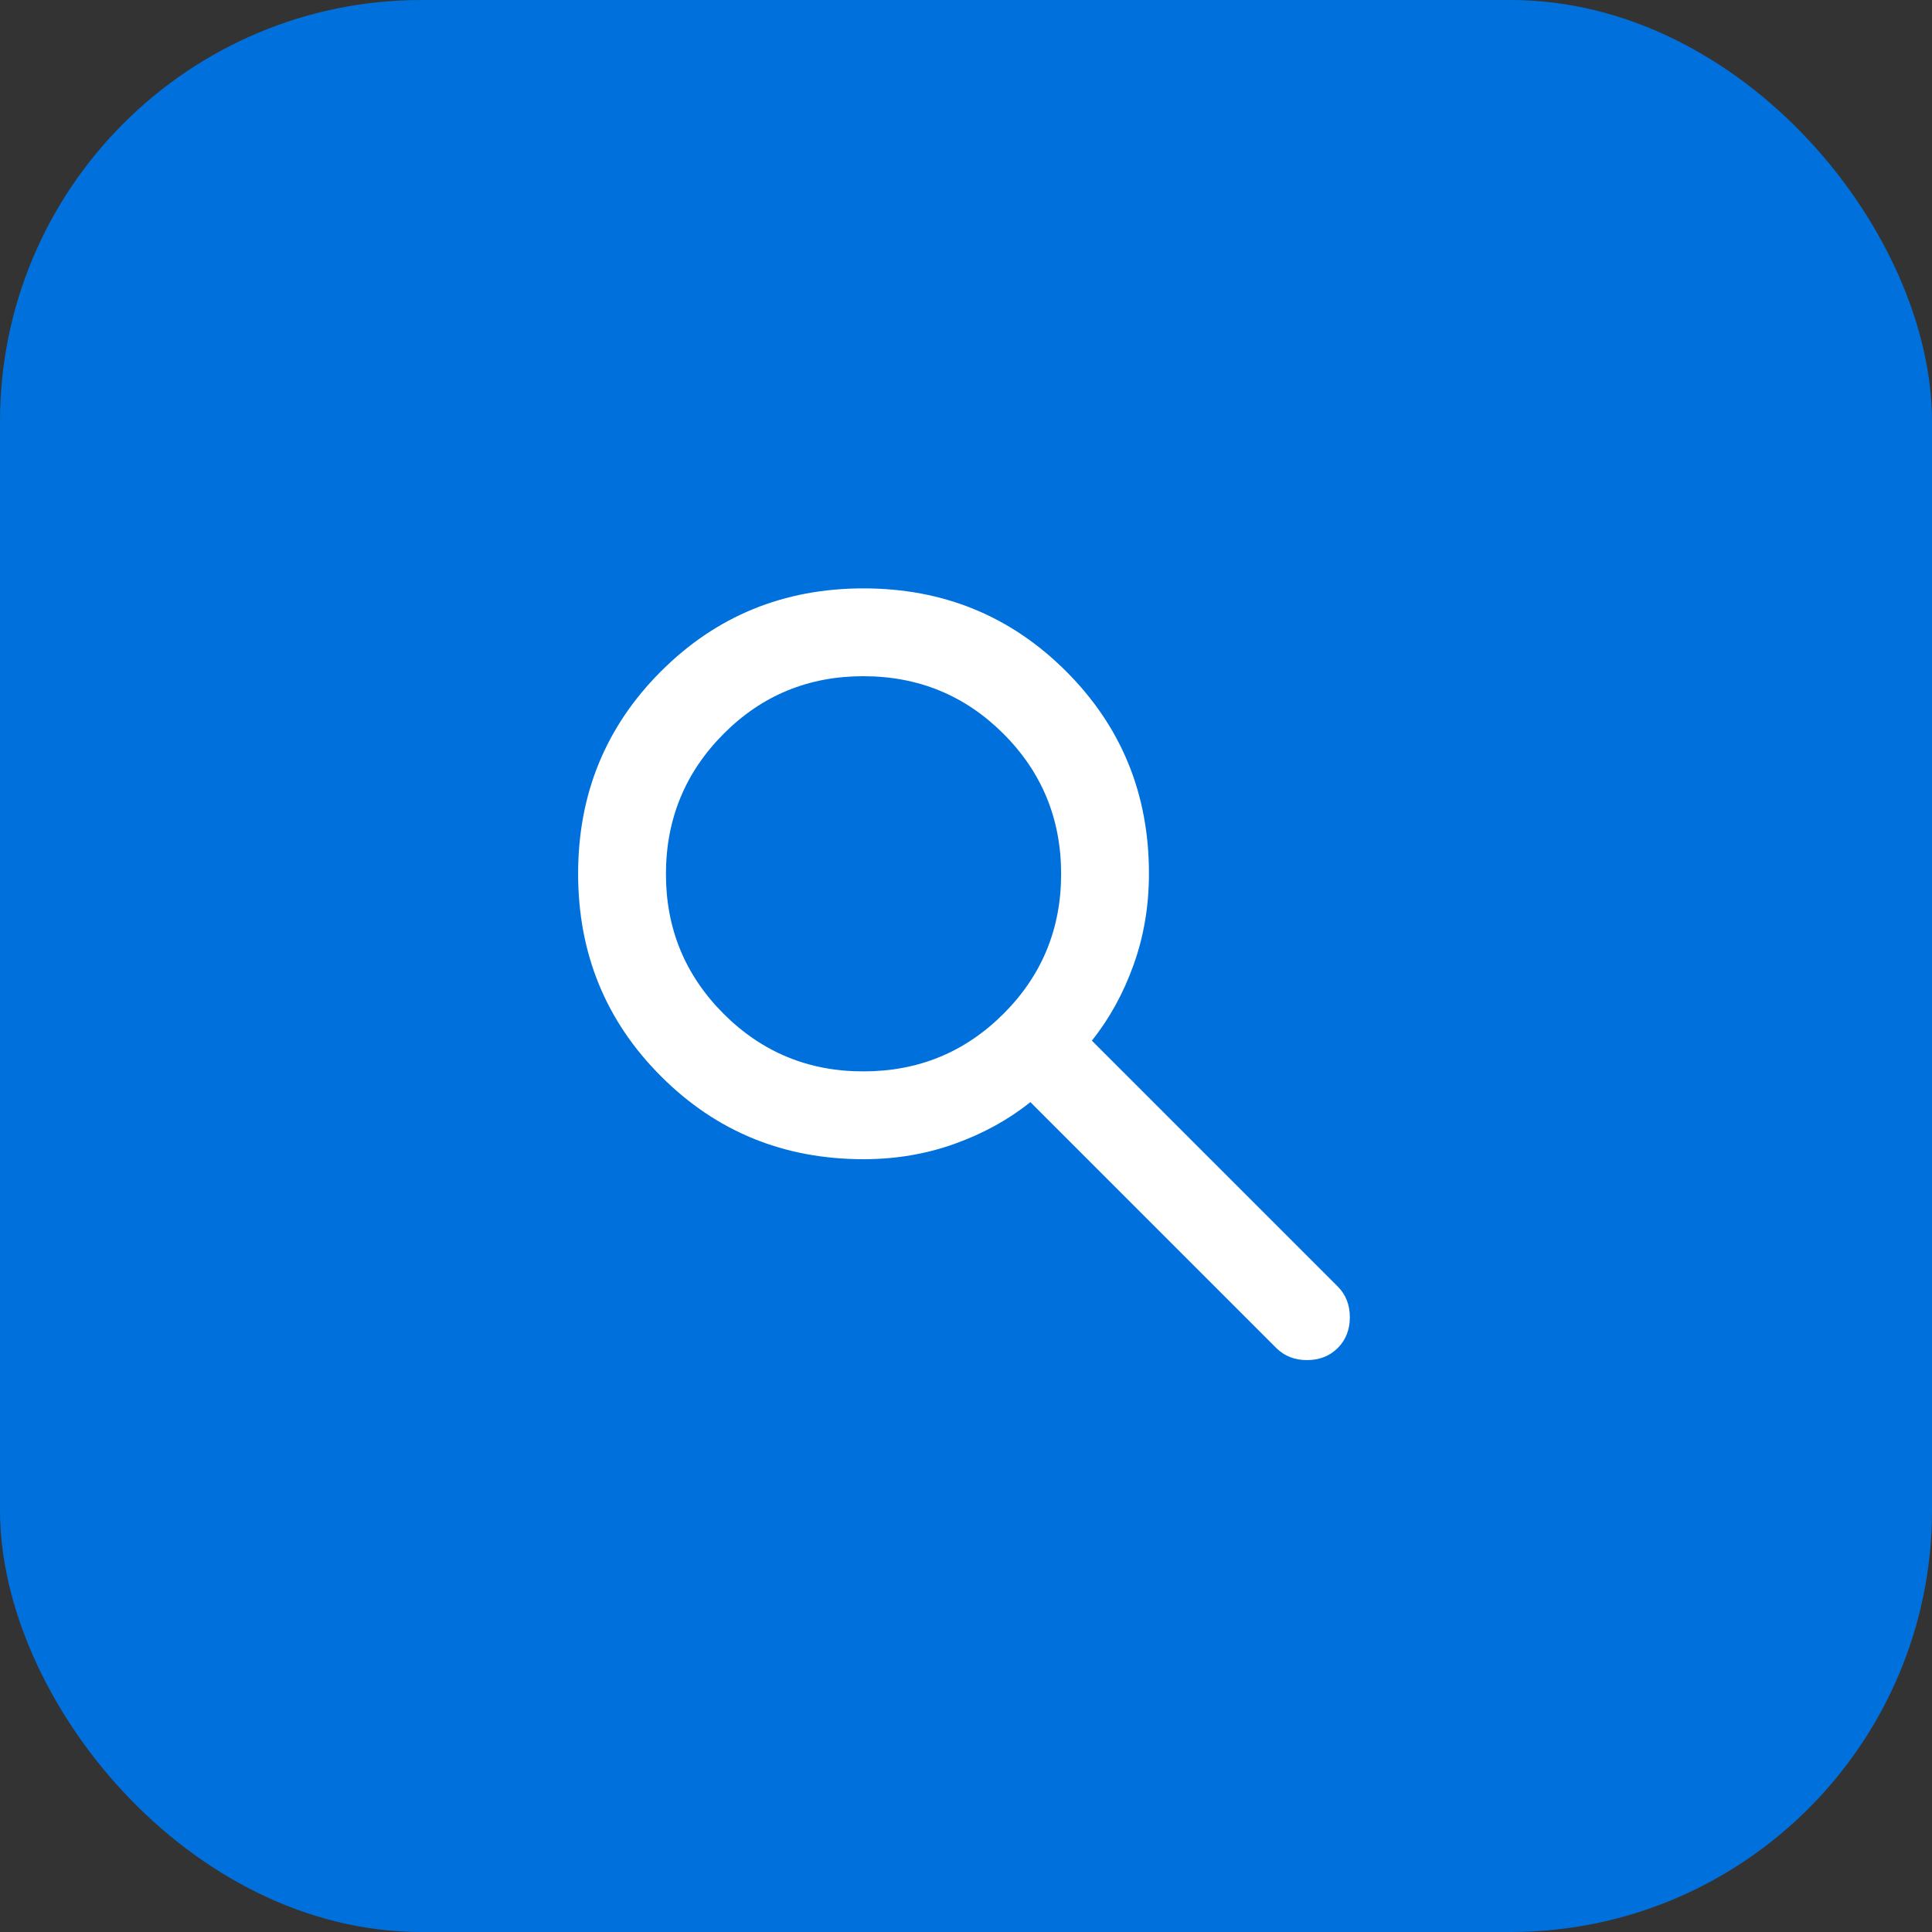 <svg width="55" height="55" viewBox="0 0 55 55" fill="none" xmlns="http://www.w3.org/2000/svg">
<rect x="0" y="0" width="55" height="55" fill="#333333" stroke="none"/>
<rect width="55" height="55" rx="12" fill="#0071DC"/>
<path d="M24.583 33C22.312 33 20.39 32.213 18.818 30.64C17.245 29.067 16.459 27.145 16.458 24.875C16.457 22.605 17.244 20.683 18.818 19.11C20.392 17.537 22.314 16.75 24.583 16.75C26.852 16.75 28.774 17.537 30.349 19.11C31.924 20.683 32.711 22.605 32.708 24.875C32.708 25.792 32.562 26.656 32.27 27.469C31.979 28.281 31.583 29 31.083 29.625L38.083 36.625C38.312 36.854 38.427 37.146 38.427 37.5C38.427 37.854 38.312 38.146 38.083 38.375C37.854 38.604 37.562 38.719 37.208 38.719C36.854 38.719 36.562 38.604 36.333 38.375L29.333 31.375C28.708 31.875 27.989 32.271 27.177 32.562C26.364 32.854 25.5 33 24.583 33ZM24.583 30.5C26.145 30.5 27.474 29.953 28.568 28.86C29.662 27.767 30.209 26.438 30.208 24.875C30.207 23.312 29.66 21.984 28.568 20.891C27.476 19.799 26.147 19.252 24.583 19.25C23.019 19.248 21.691 19.795 20.599 20.891C19.508 21.987 18.96 23.315 18.958 24.875C18.956 26.435 19.503 27.763 20.599 28.86C21.696 29.957 23.024 30.503 24.583 30.5Z" fill="white"/>
</svg>
